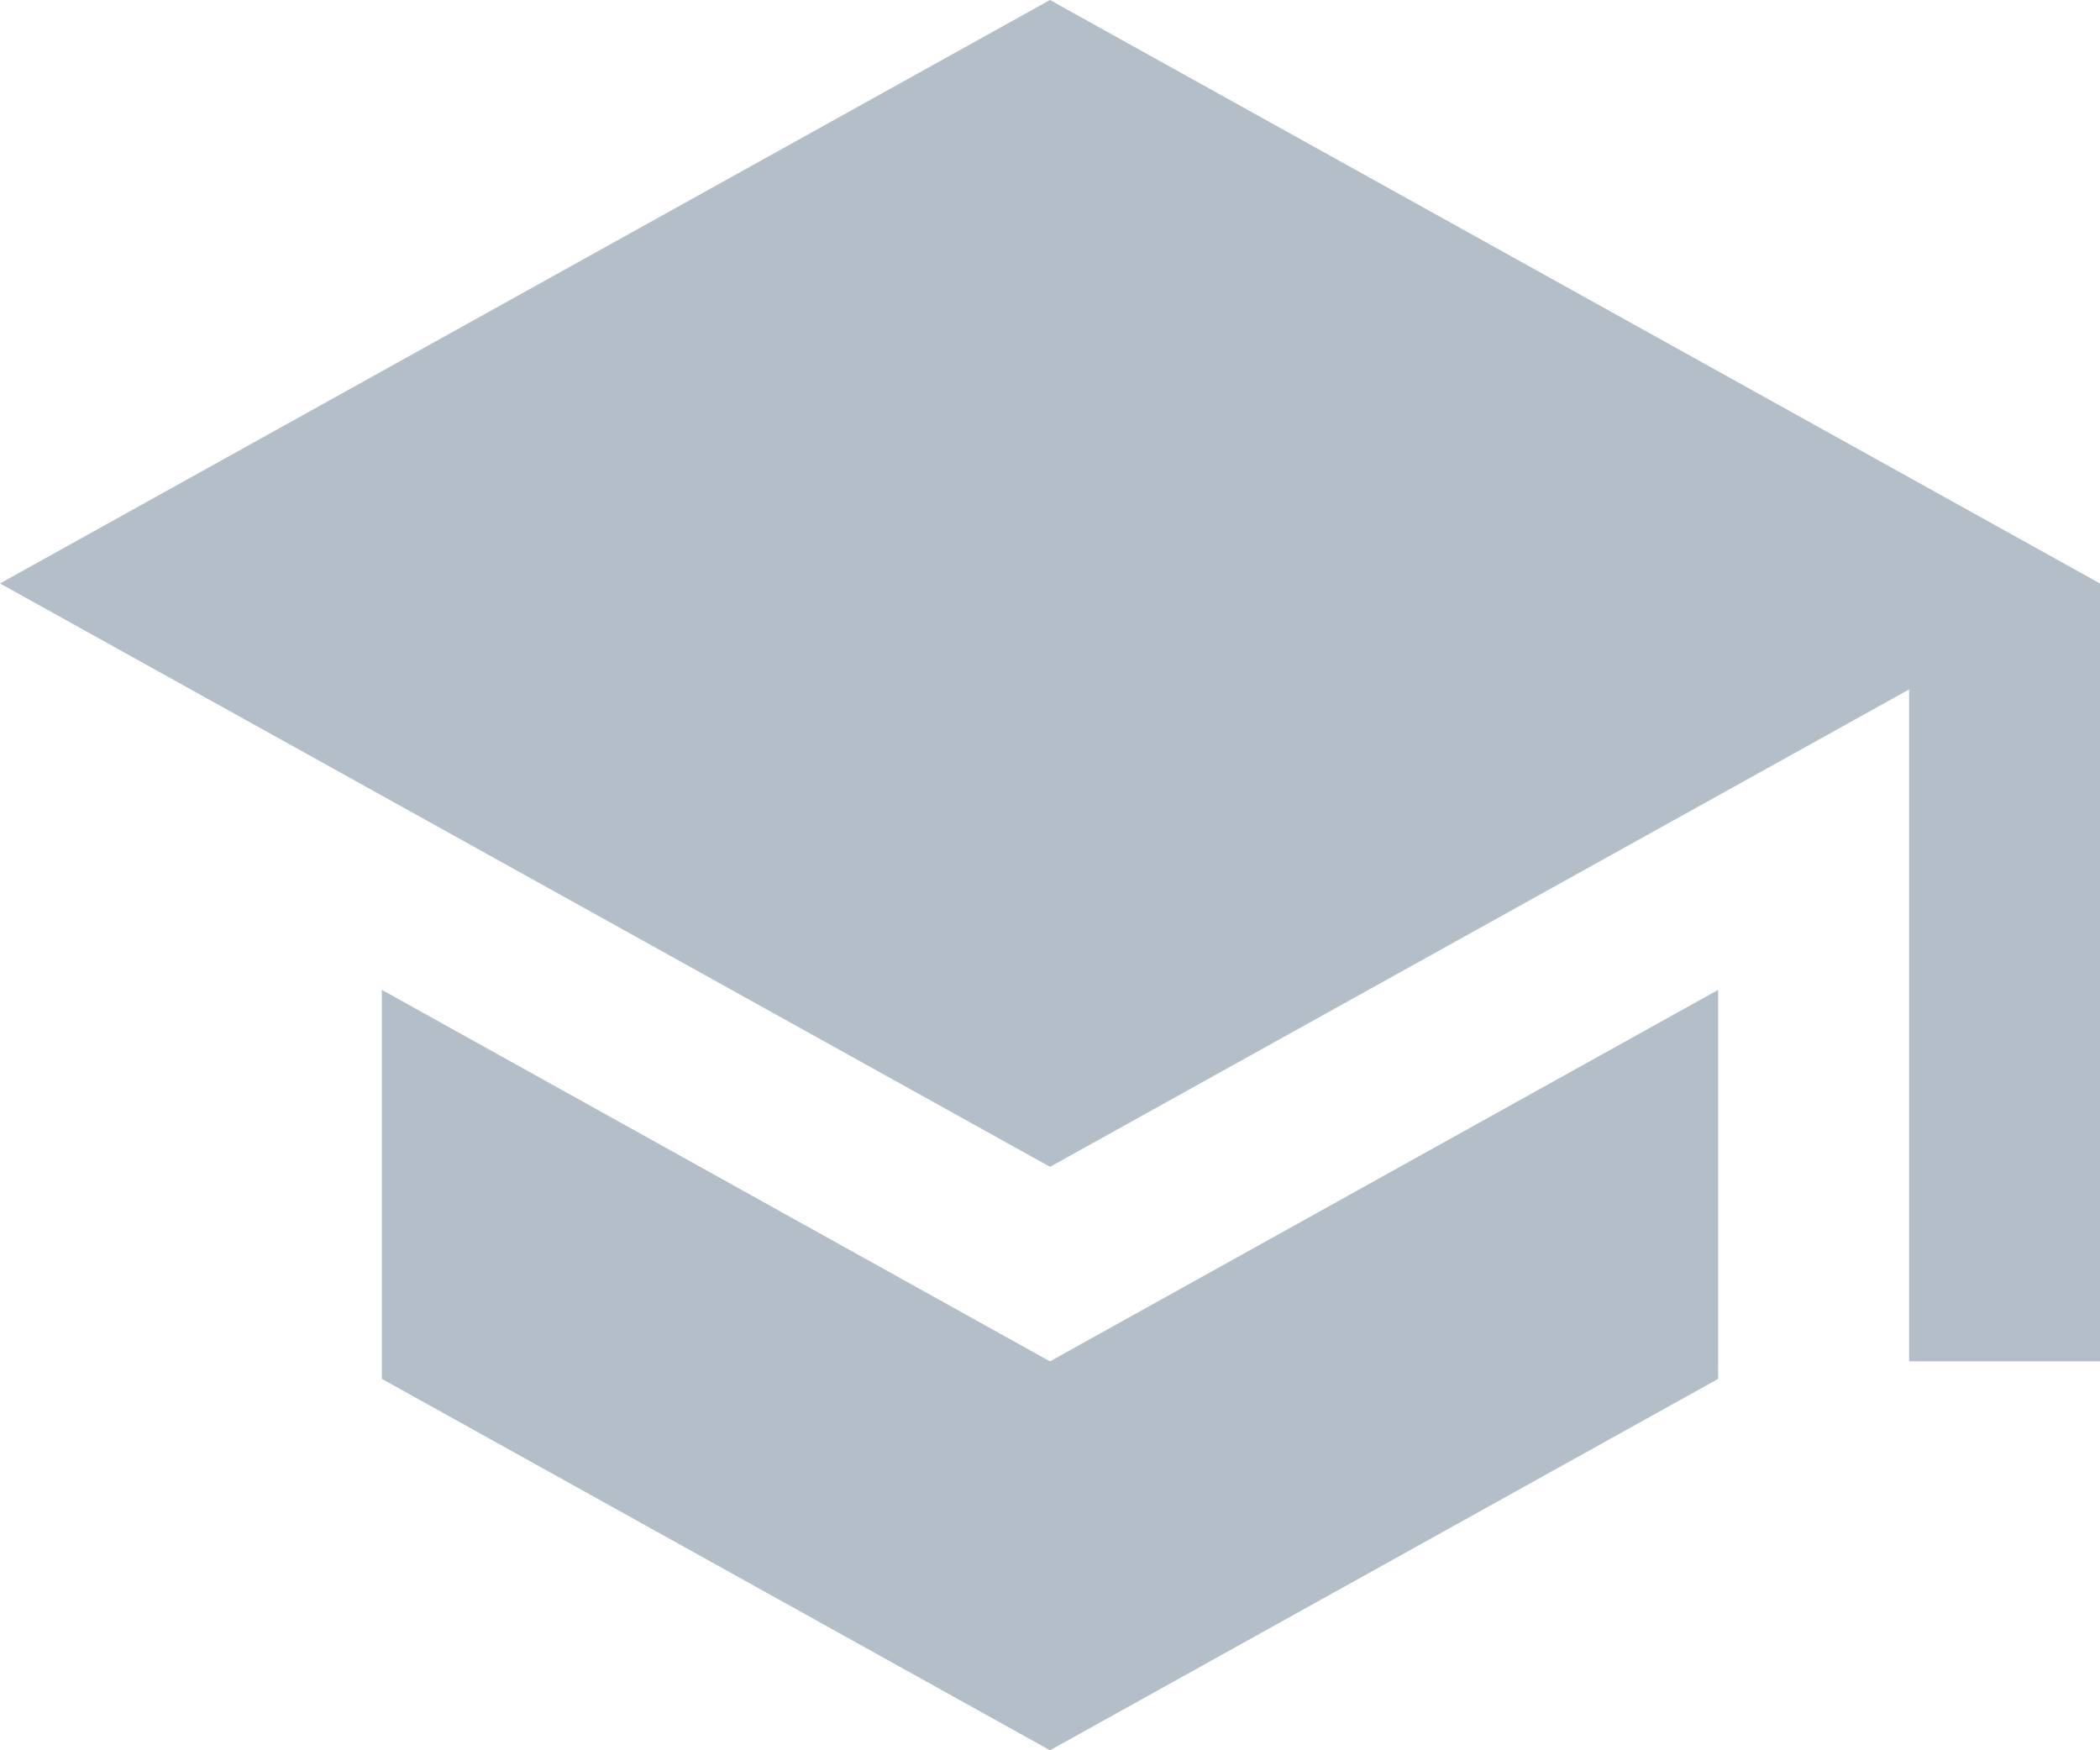 <?xml version="1.0" encoding="UTF-8"?>
<svg width="24px" height="20px" viewBox="0 0 24 20" version="1.1" xmlns="http://www.w3.org/2000/svg" xmlns:xlink="http://www.w3.org/1999/xlink">
    <!-- Generator: Sketch 42 (36781) - http://www.bohemiancoding.com/sketch -->
    <title>Shape</title>
    <desc>Created with Sketch.</desc>
    <defs></defs>
    <g id="VfastOnline-Unified" stroke="none" stroke-width="1" fill="none" fill-rule="evenodd">
        <g id="主控板" transform="translate(-170, -1082)" fill="#B4BEC8">
            <g id="正在进行路线" transform="translate(120, 200)">
                <g id="cell12" transform="translate(0, 864)">
                    <path d="M54.364,29.311 L54.364,33.756 L62,38 L69.636,33.756 L69.636,29.311 L62,33.556 L54.364,29.311 L54.364,29.311 Z M62,18 L50,24.667 L62,31.333 L71.818,25.878 L71.818,33.556 L74,33.556 L74,24.667 L62,18 L62,18 Z" id="Shape"></path>
                </g>
            </g>
        </g>
    </g>
</svg>